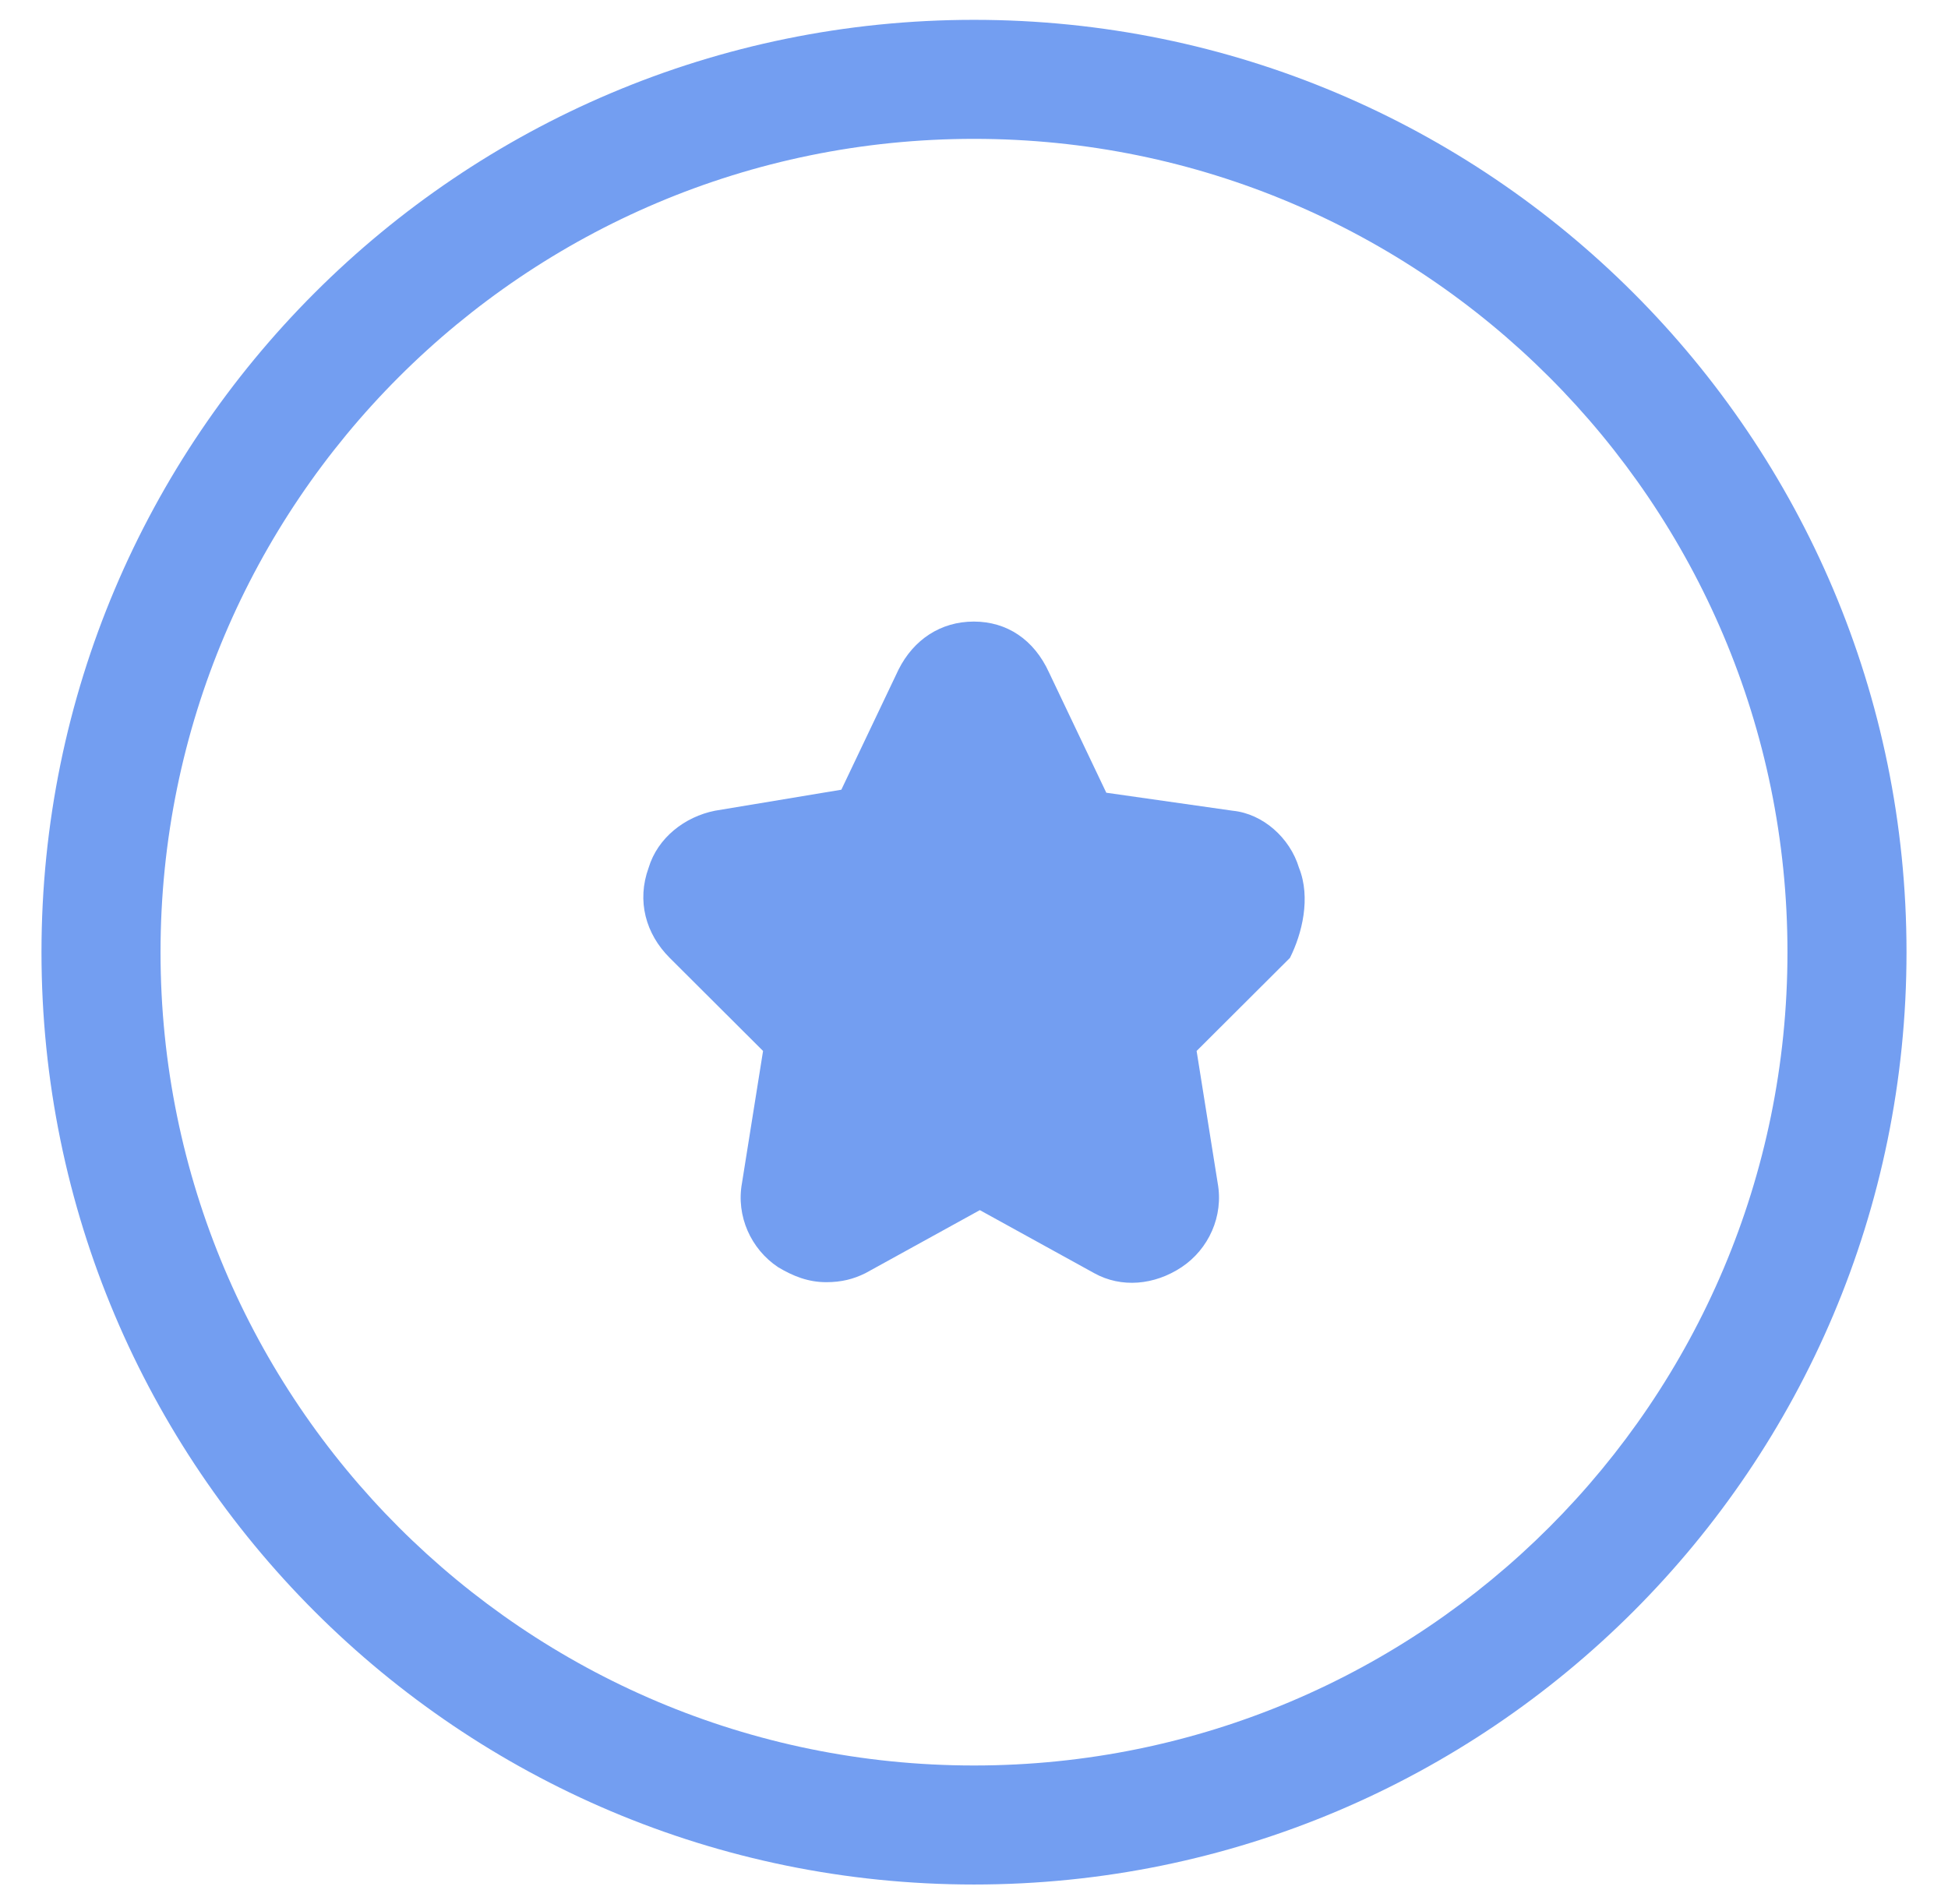 <svg width="45" height="44" viewBox="-1 -2 47 48" fill="none" xmlns="http://www.w3.org/2000/svg">
<path d="M30.69 19.873C30.462 19.116 29.779 18.511 29.021 18.435L25.834 17.981L24.392 14.953C24.013 14.121 23.33 13.667 22.495 13.667C21.661 13.667 20.978 14.121 20.598 14.878L19.157 17.905L15.97 18.435C15.211 18.587 14.528 19.116 14.3 19.873C13.997 20.706 14.225 21.538 14.832 22.144L17.184 24.49L16.653 27.82C16.501 28.653 16.88 29.486 17.563 29.94C17.943 30.167 18.322 30.318 18.777 30.318C19.157 30.318 19.46 30.242 19.764 30.091L22.647 28.502L25.53 30.091C26.213 30.47 27.048 30.394 27.731 29.94C28.414 29.486 28.793 28.653 28.641 27.82L28.11 24.49L30.462 22.144C30.766 21.538 30.994 20.63 30.69 19.873Z" fill="#739EF1"/>
<path d="M22.5 42.5C11.178 42.5 2 33.322 2 22H-1C-1 34.979 9.521 45.5 22.5 45.5V42.5ZM43 22C43 33.322 33.822 42.5 22.5 42.5V45.5C35.479 45.5 46 34.979 46 22H43ZM22.5 1.5C33.822 1.5 43 10.678 43 22H46C46 9.021 35.479 -1.5 22.5 -1.5V1.5ZM22.5 -1.5C9.521 -1.5 -1 9.021 -1 22H2C2 10.678 11.178 1.5 22.5 1.5V-1.5Z" fill="#739EF1"/>
</svg>
